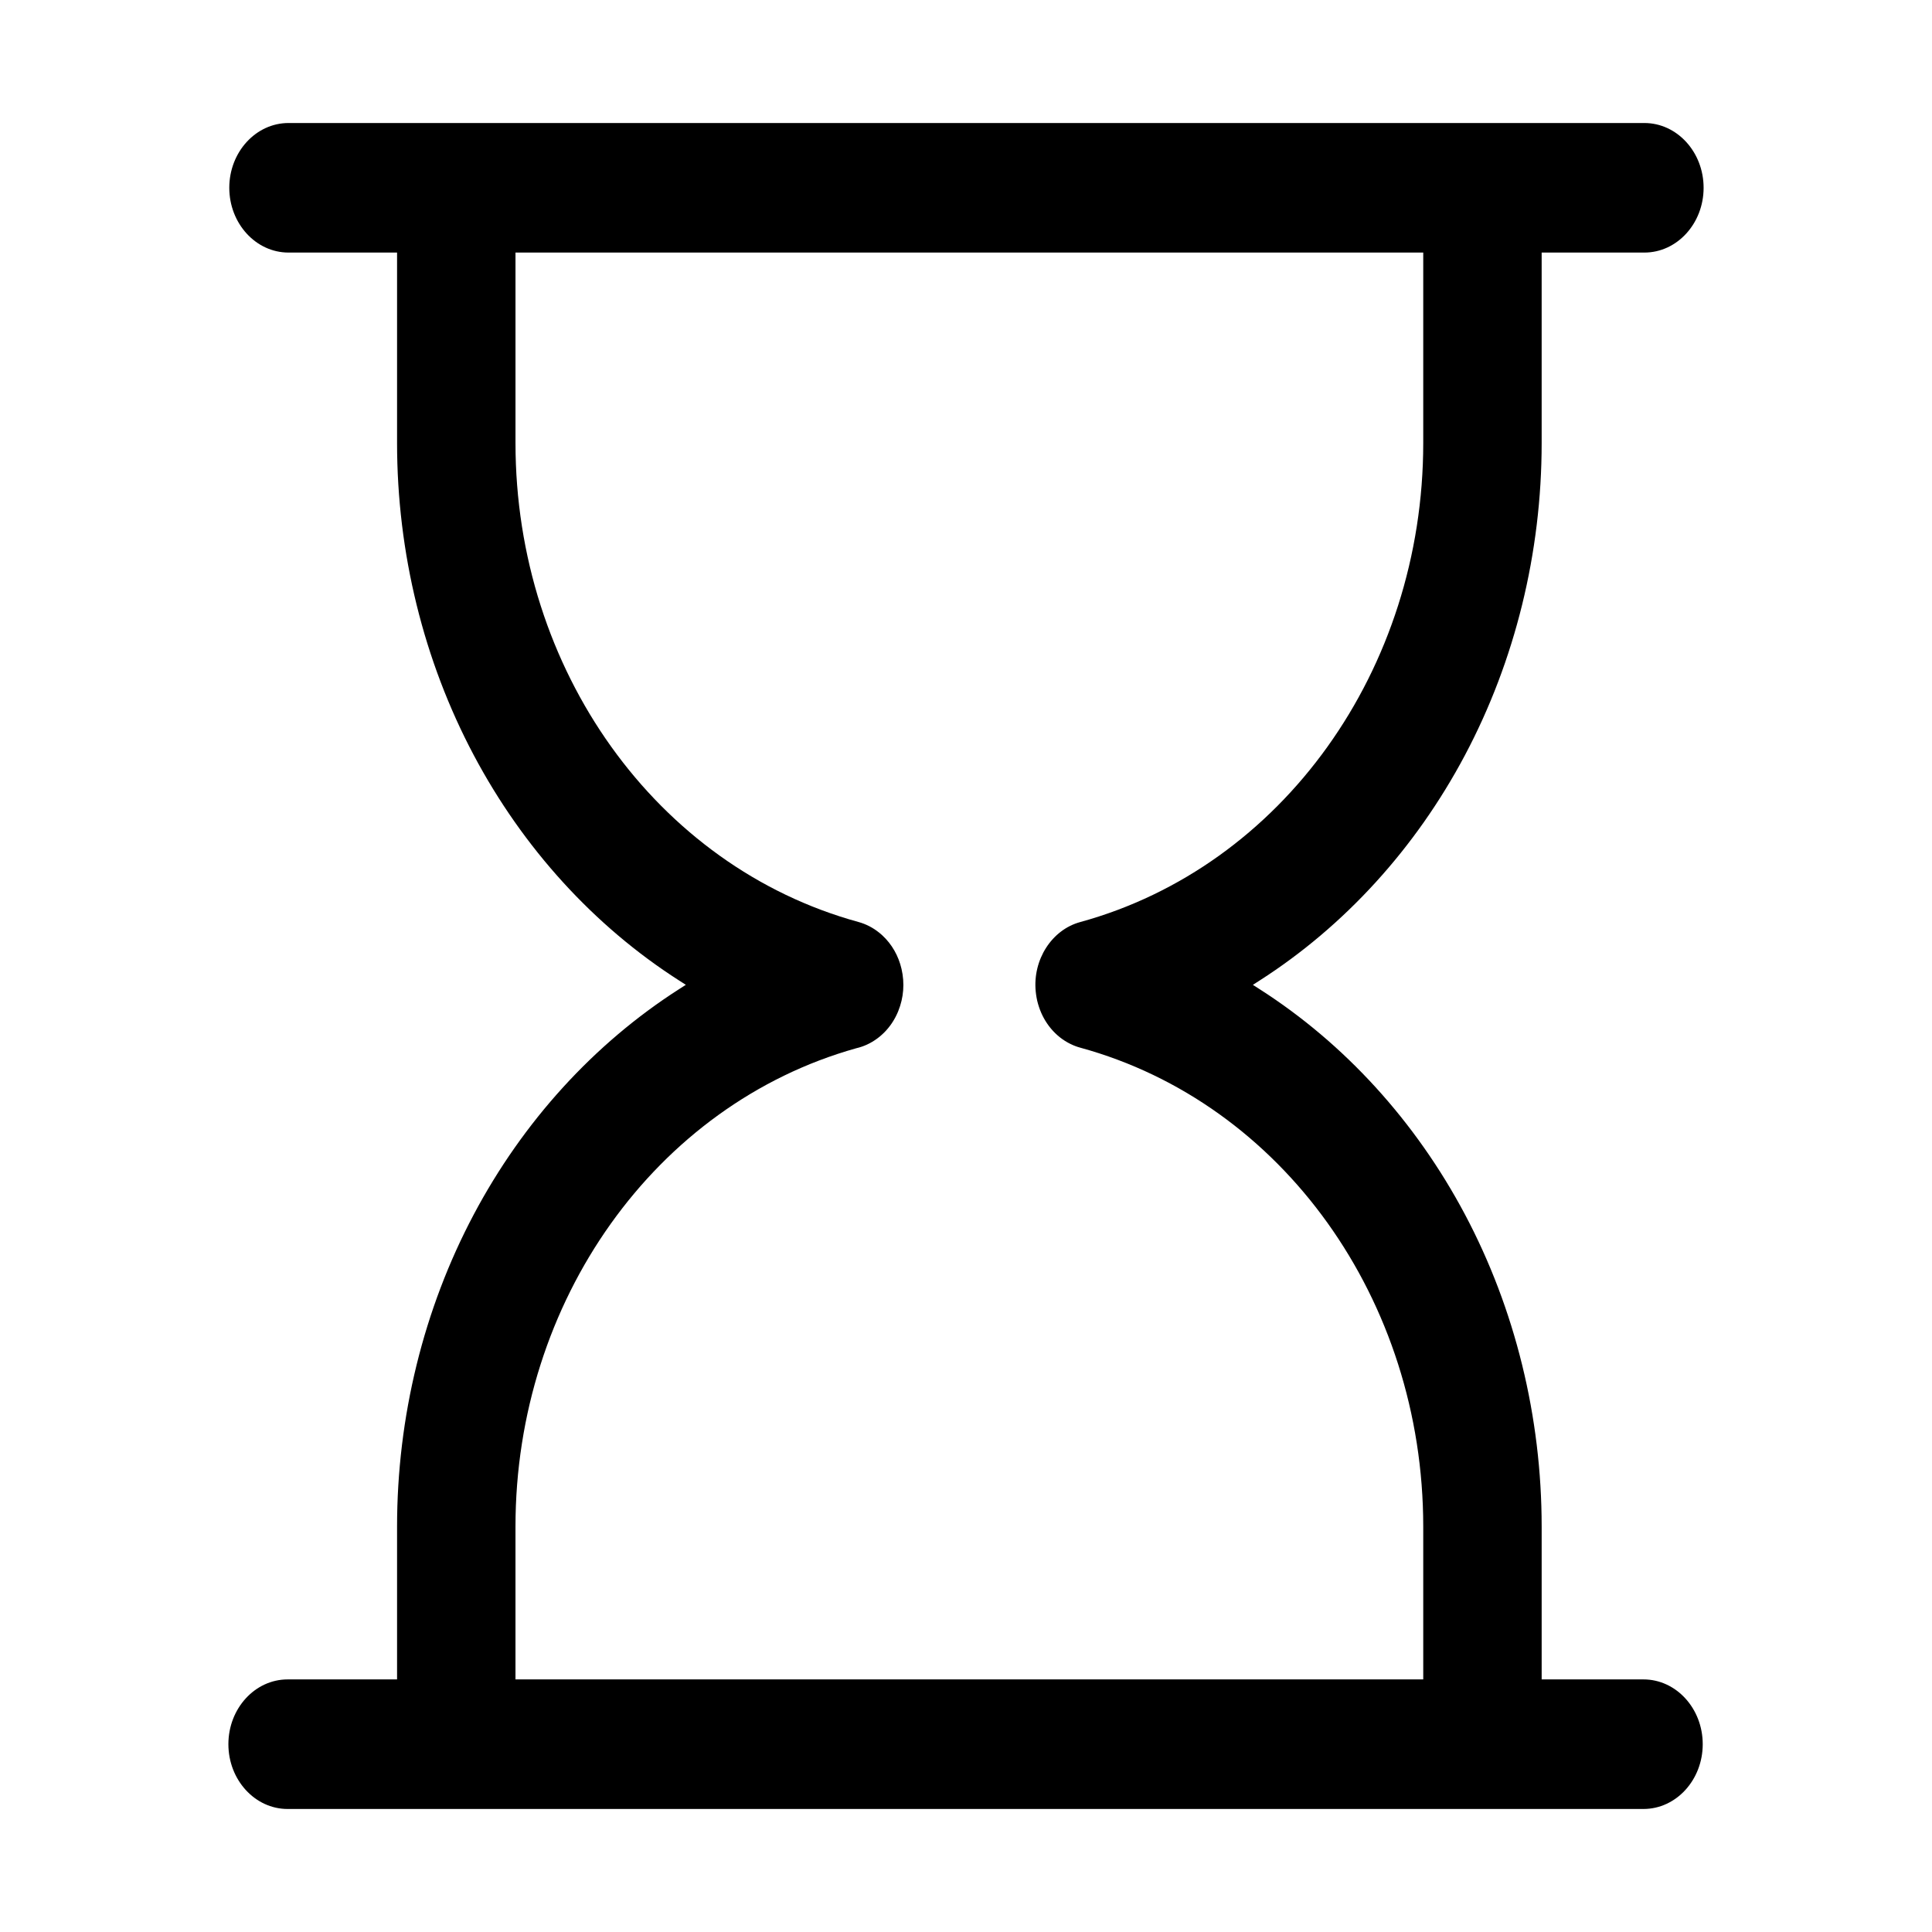 <?xml version="1.0" standalone="no"?><!DOCTYPE svg PUBLIC "-//W3C//DTD SVG 1.1//EN" "http://www.w3.org/Graphics/SVG/1.1/DTD/svg11.dtd"><svg t="1566185048131" class="icon" viewBox="0 0 1024 1024" version="1.1" xmlns="http://www.w3.org/2000/svg" p-id="1601" xmlns:xlink="http://www.w3.org/1999/xlink" width="200" height="200"><defs><style type="text/css"></style></defs><path d="M152.44 958.796c-17.308 0-31.388-15.409-31.388-34.342 0-18.927 14.08-34.331 31.388-34.331l58.011 0 0-80.949c0-58.145 14.057-115.362 40.653-165.477 26.16-49.31 63.781-90.593 108.778-119.4l3.631-2.323-3.631-2.323c-44.998-28.813-82.619-70.103-108.778-119.407-26.596-50.113-40.653-107.326-40.653-165.449l0-100.932-57.536 0c-17.308 0-31.388-15.403-31.388-34.342 0-18.927 14.08-34.32 31.388-34.32l718.65 0c17.302 0 31.382 15.398 31.382 34.331 0 18.927-14.08 34.331-31.382 34.331l-54.453 0 0 100.932c0 58.123-14.052 115.341-40.653 165.46-26.16 49.304-63.781 90.599-108.784 119.412l-3.625 2.323 3.625 2.323c45.004 28.791 82.624 70.074 108.79 119.379 26.596 50.113 40.648 107.338 40.648 165.482l0 80.949 53.973 0c17.313 0 31.393 15.404 31.393 34.336s-14.08 34.336-31.393 34.336L152.44 958.795zM466.175 549.486c-0.368 0.296-0.743 0.591-1.117 0.866l-0.15 0.112c-3.368 2.486-7.104 4.217-11.075 5.127-106.393 29.823-180.618 134.084-180.618 253.584l0 80.949 481.133 0 0-80.949c0-120.172-74.732-224.559-181.729-253.87-0.509-0.134-1-0.279-1.48-0.441l-0.491-0.173c-0.252-0.089-0.547-0.19-0.832-0.302-0.257-0.095-0.486-0.19-0.72-0.291l-0.386-0.162c-3.97-1.715-7.445-4.172-10.416-7.349-0.045-0.045-0.118-0.129-0.201-0.212-0.162-0.173-0.363-0.402-0.564-0.636l-0.419-0.48c-0.157-0.179-0.302-0.357-0.447-0.536-0.195-0.252-0.391-0.497-0.581-0.748l-0.291-0.38c-0.252-0.346-0.509-0.704-0.765-1.072l-0.118-0.207-0.073-0.078c-1.128-1.686-2.116-3.49-2.938-5.361l-0.056-0.129c-0.195-0.458-0.386-0.922-0.564-1.391l-0.078-0.184c-0.15-0.419-0.318-0.861-0.464-1.313l-0.061-0.179c-0.173-0.509-0.307-0.95-0.436-1.402l-0.073-0.246c-0.139-0.497-0.291-1.066-0.436-1.654-0.061-0.273-0.112-0.559-0.168-0.849l-0.15-0.743c-0.067-0.346-0.134-0.788-0.201-1.234l-0.039-0.24c-0.084-0.57-0.139-1.027-0.184-1.491l-0.005-0.061-0.034-0.268c-1.642-16.827 8.494-32.666 23.585-36.777 107.052-29.371 181.813-133.788 181.813-253.92l0-100.932L273.221 133.864l0 100.932c0 120.149 74.749 224.543 181.779 253.875 3.96 1.095 7.629 2.972 10.885 5.585l0.157 0.123c0.162 0.129 0.33 0.268 0.491 0.407l0.816 0.704 0.291 0.268c5.06 4.663 8.573 10.812 10.192 17.816 1.737 7.517 1.139 15.23-1.731 22.306l-0.173 0.413c-0.112 0.268-0.229 0.536-0.346 0.798-0.1 0.229-0.173 0.38-0.246 0.536-0.129 0.279-0.246 0.525-0.368 0.765-0.129 0.273-0.246 0.491-0.363 0.715l-0.324 0.603c-0.53 0.961-1.078 1.854-1.625 2.659l-0.15 0.218c-0.24 0.352-0.486 0.698-0.743 1.039l-0.123 0.157c-0.273 0.368-0.536 0.715-0.816 1.05l-0.19 0.229c-0.273 0.33-0.553 0.648-0.838 0.966l-0.201 0.229c-0.273 0.296-0.575 0.62-0.893 0.938l-0.078 0.067-0.089 0.1c-0.715 0.704-1.468 1.386-2.24 2.027l-0.034 0.023L466.175 549.486z" p-id="1602"></path></svg>